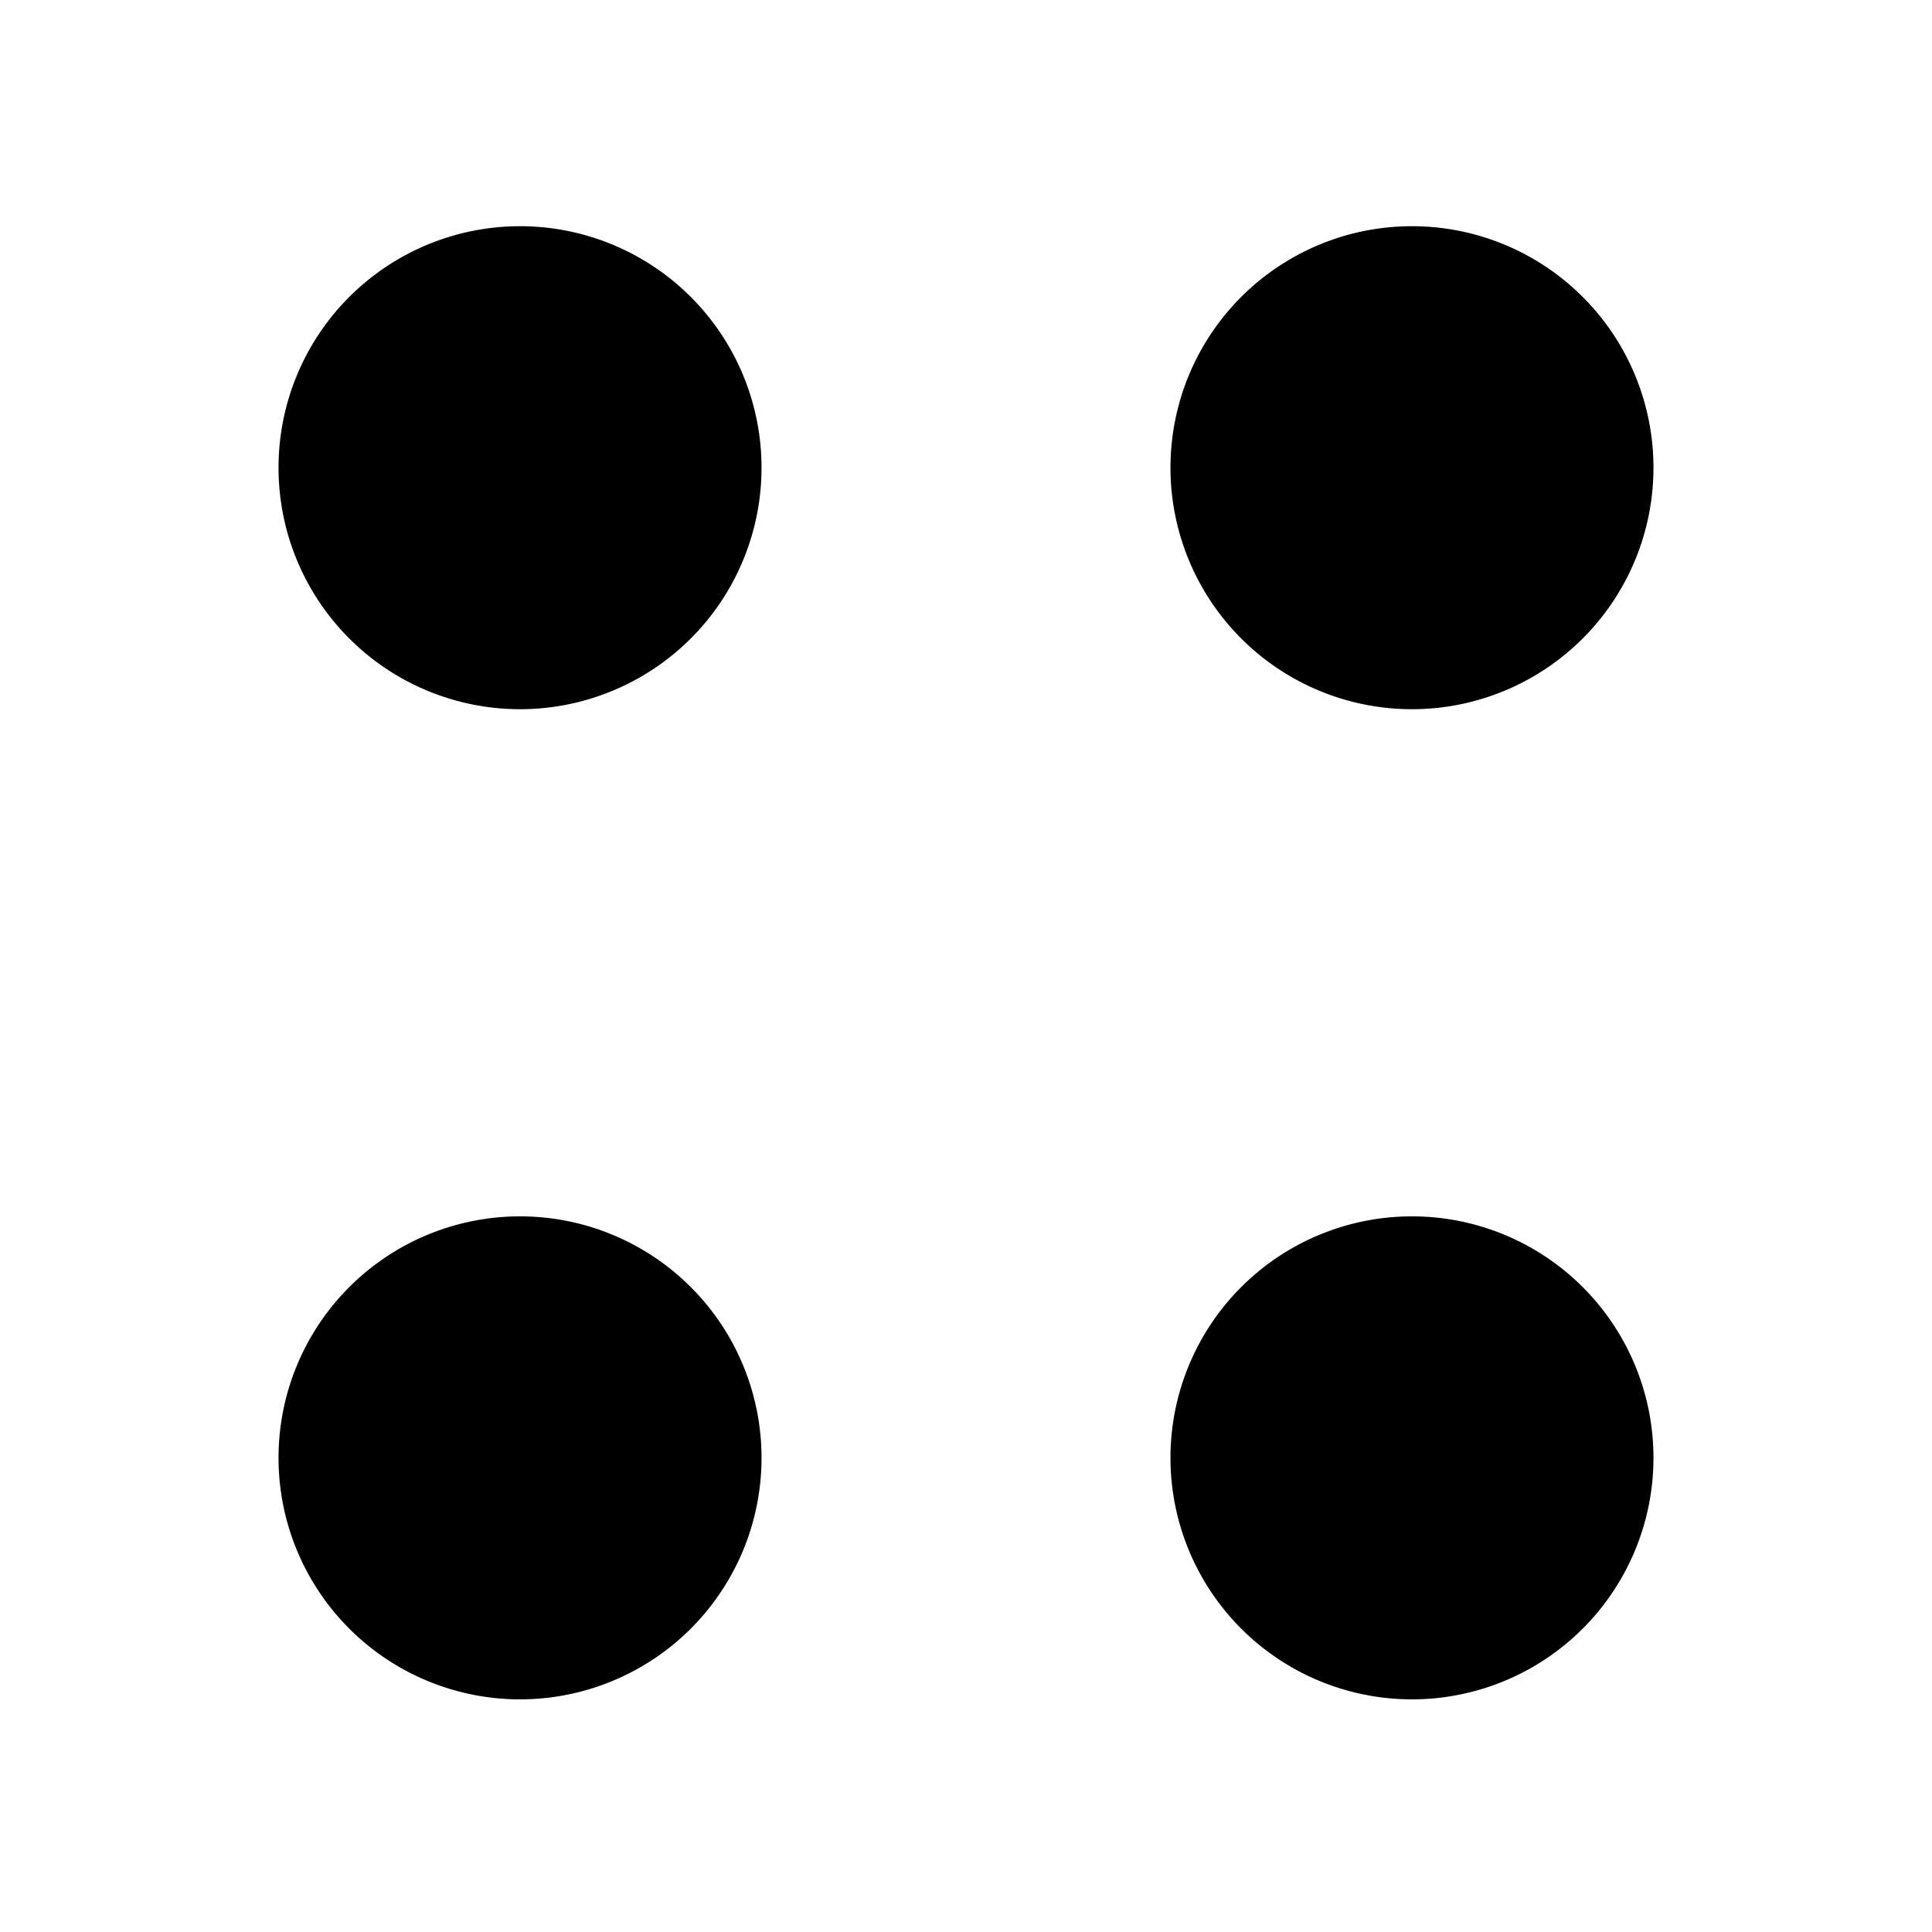 <svg xmlns="http://www.w3.org/2000/svg" width="24" height="24" viewBox="0 0 24 24"><path d="M17.54,8.81a3,3,0,1,0-3-3A3,3,0,0,0,17.54,8.81Z"/><path d="M6.46,8.81a3,3,0,1,0-3-3A3,3,0,0,0,6.46,8.81Z"/><path d="M17.54,21.11a3,3,0,1,0-3-3A3,3,0,0,0,17.54,21.11Z"/><path d="M6.46,21.11a3,3,0,1,0-3-3A3,3,0,0,0,6.46,21.11Z"/></svg>